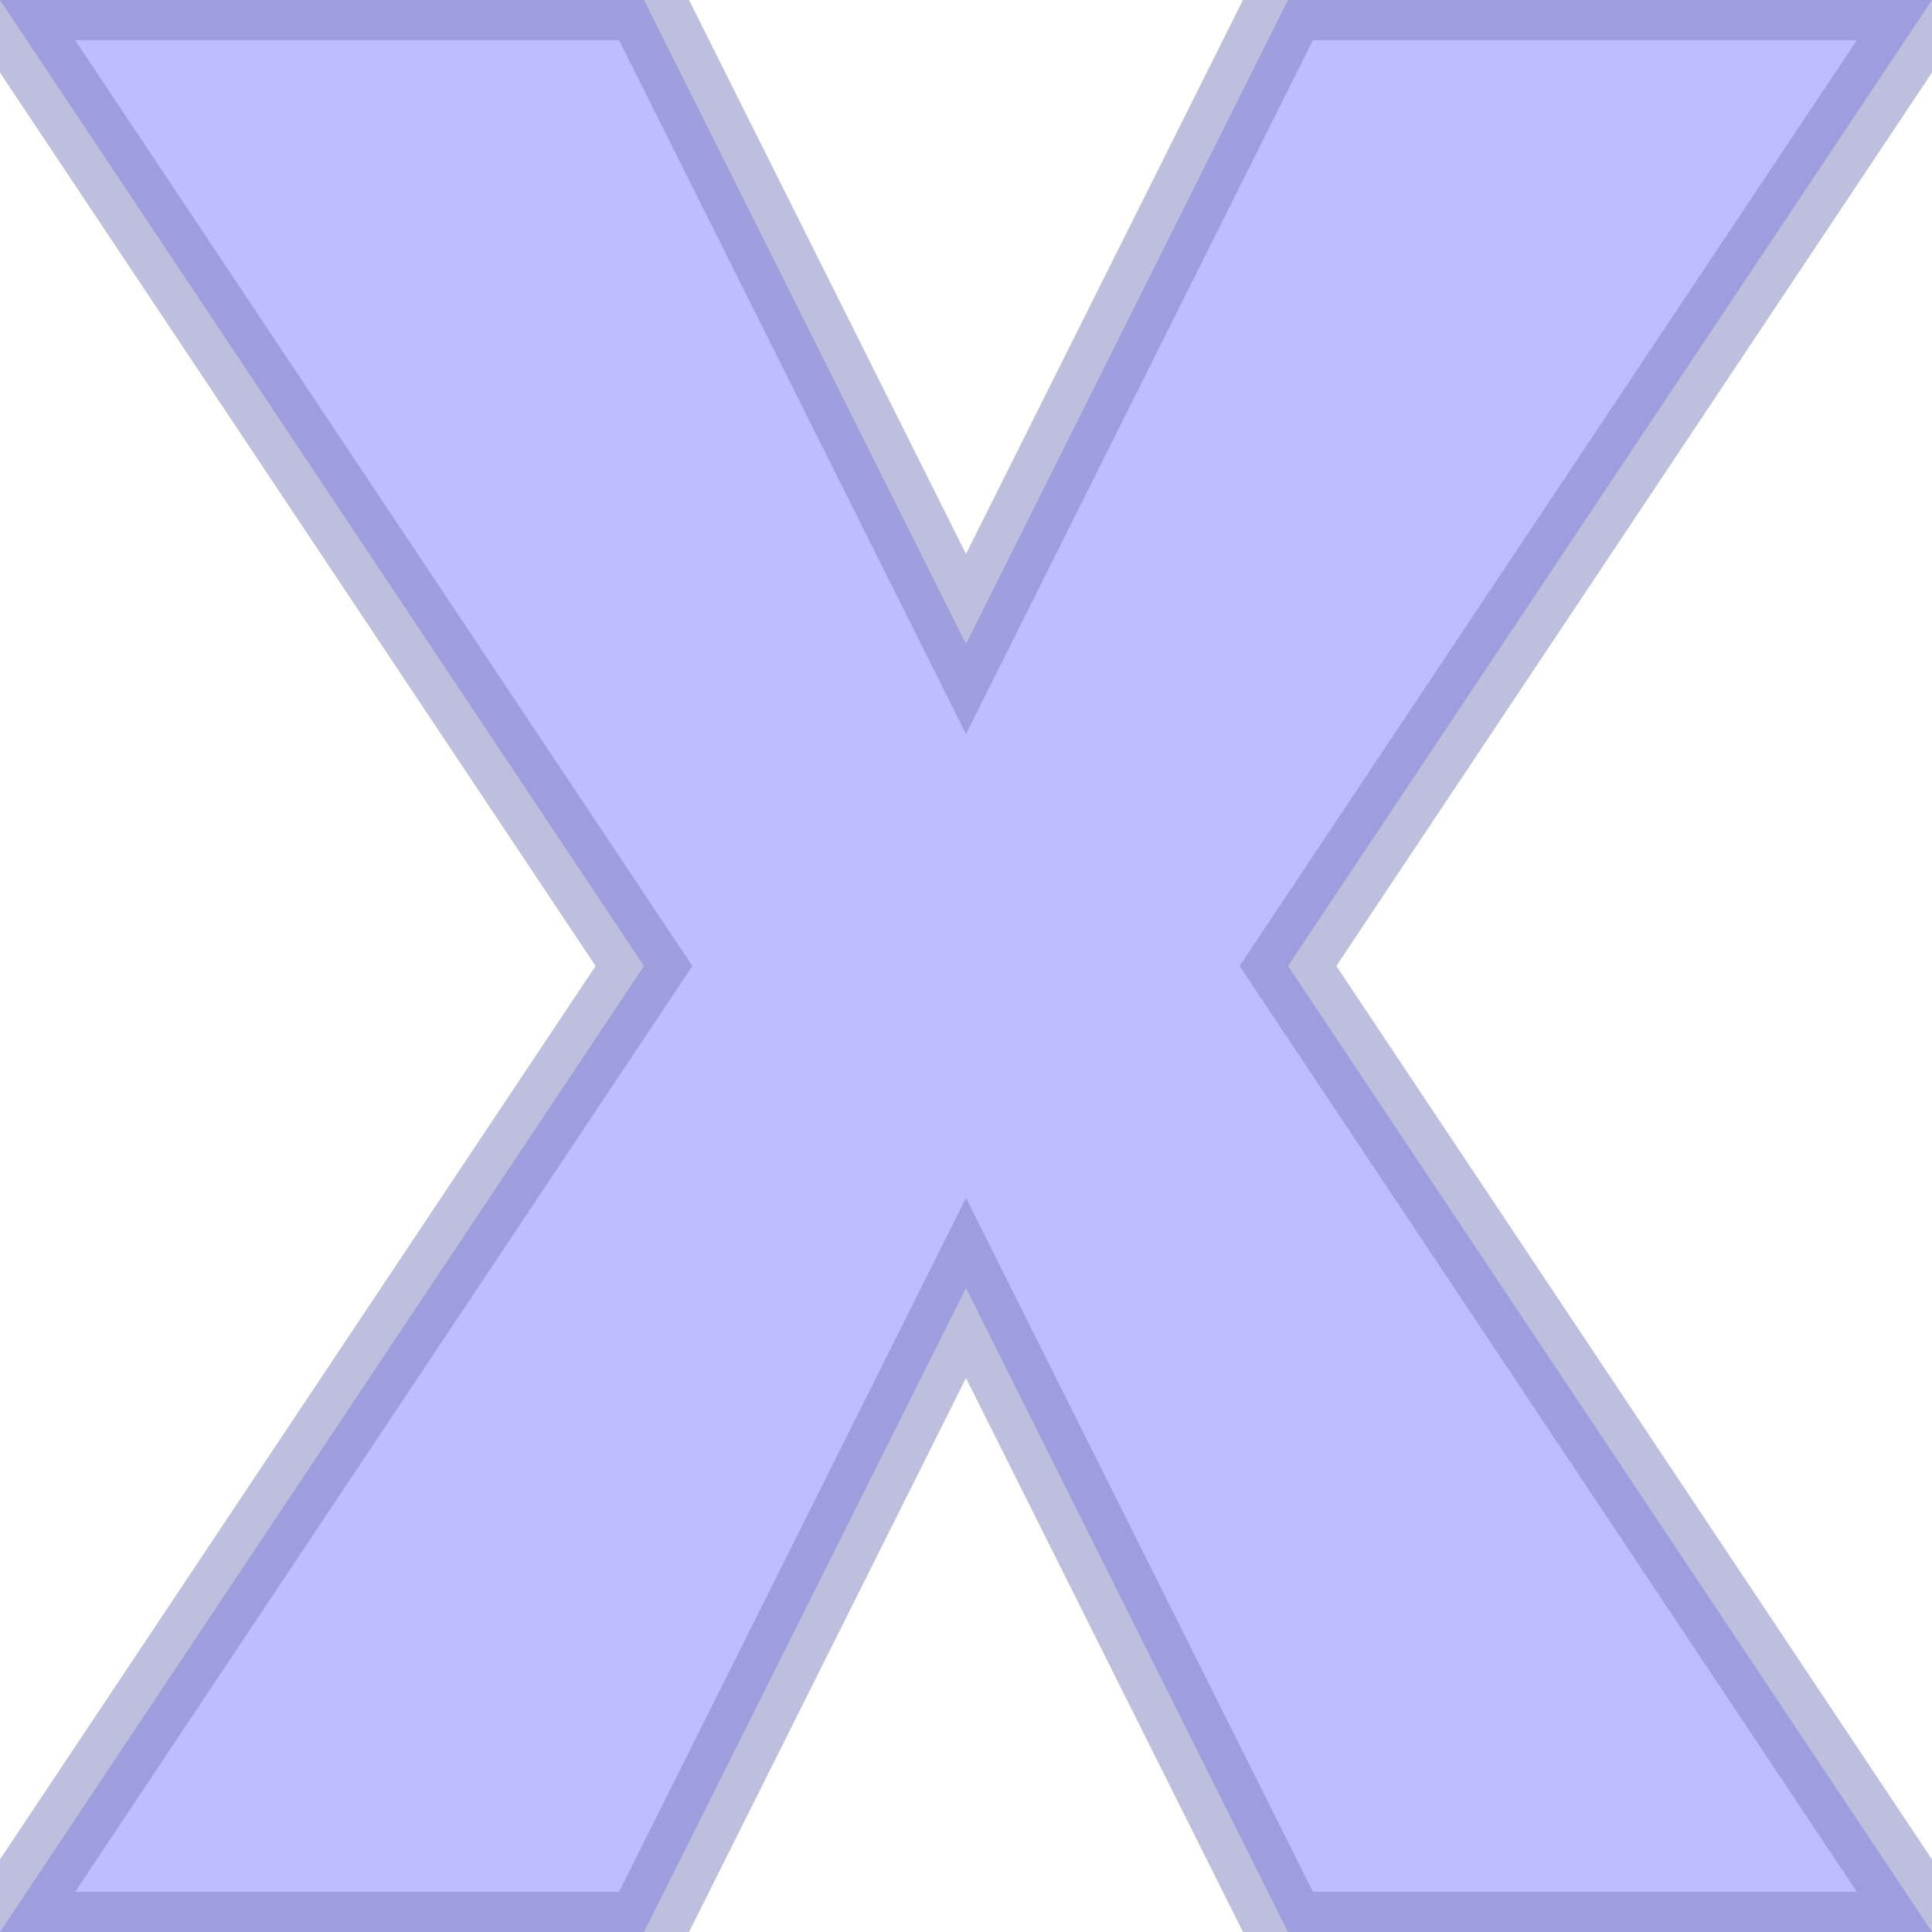 <?xml version="1.0" encoding="UTF-8" standalone="no"?>
<svg xmlns="http://www.w3.org/2000/svg" version="1.1" viewBox="0 0 6 6">
  <style>
    #letter {
      fill: rgb(127, 127, 255);
      fill-opacity: 0.5;
      stroke: rgb(127, 127, 192);
      stroke-width: 0.25;
      stroke-opacity: 0.5;
    }
  </style>
  
  <path id="letter" d="
    M 0 0
    L 2 0
    L 3 2
    L 4 0
    L 6 0
    L 4 3
    L 6 6
    L 4 6
    L 3 4
    L 2 6
    L 0 6
    L 2 3
    Z
  " />
</svg>
